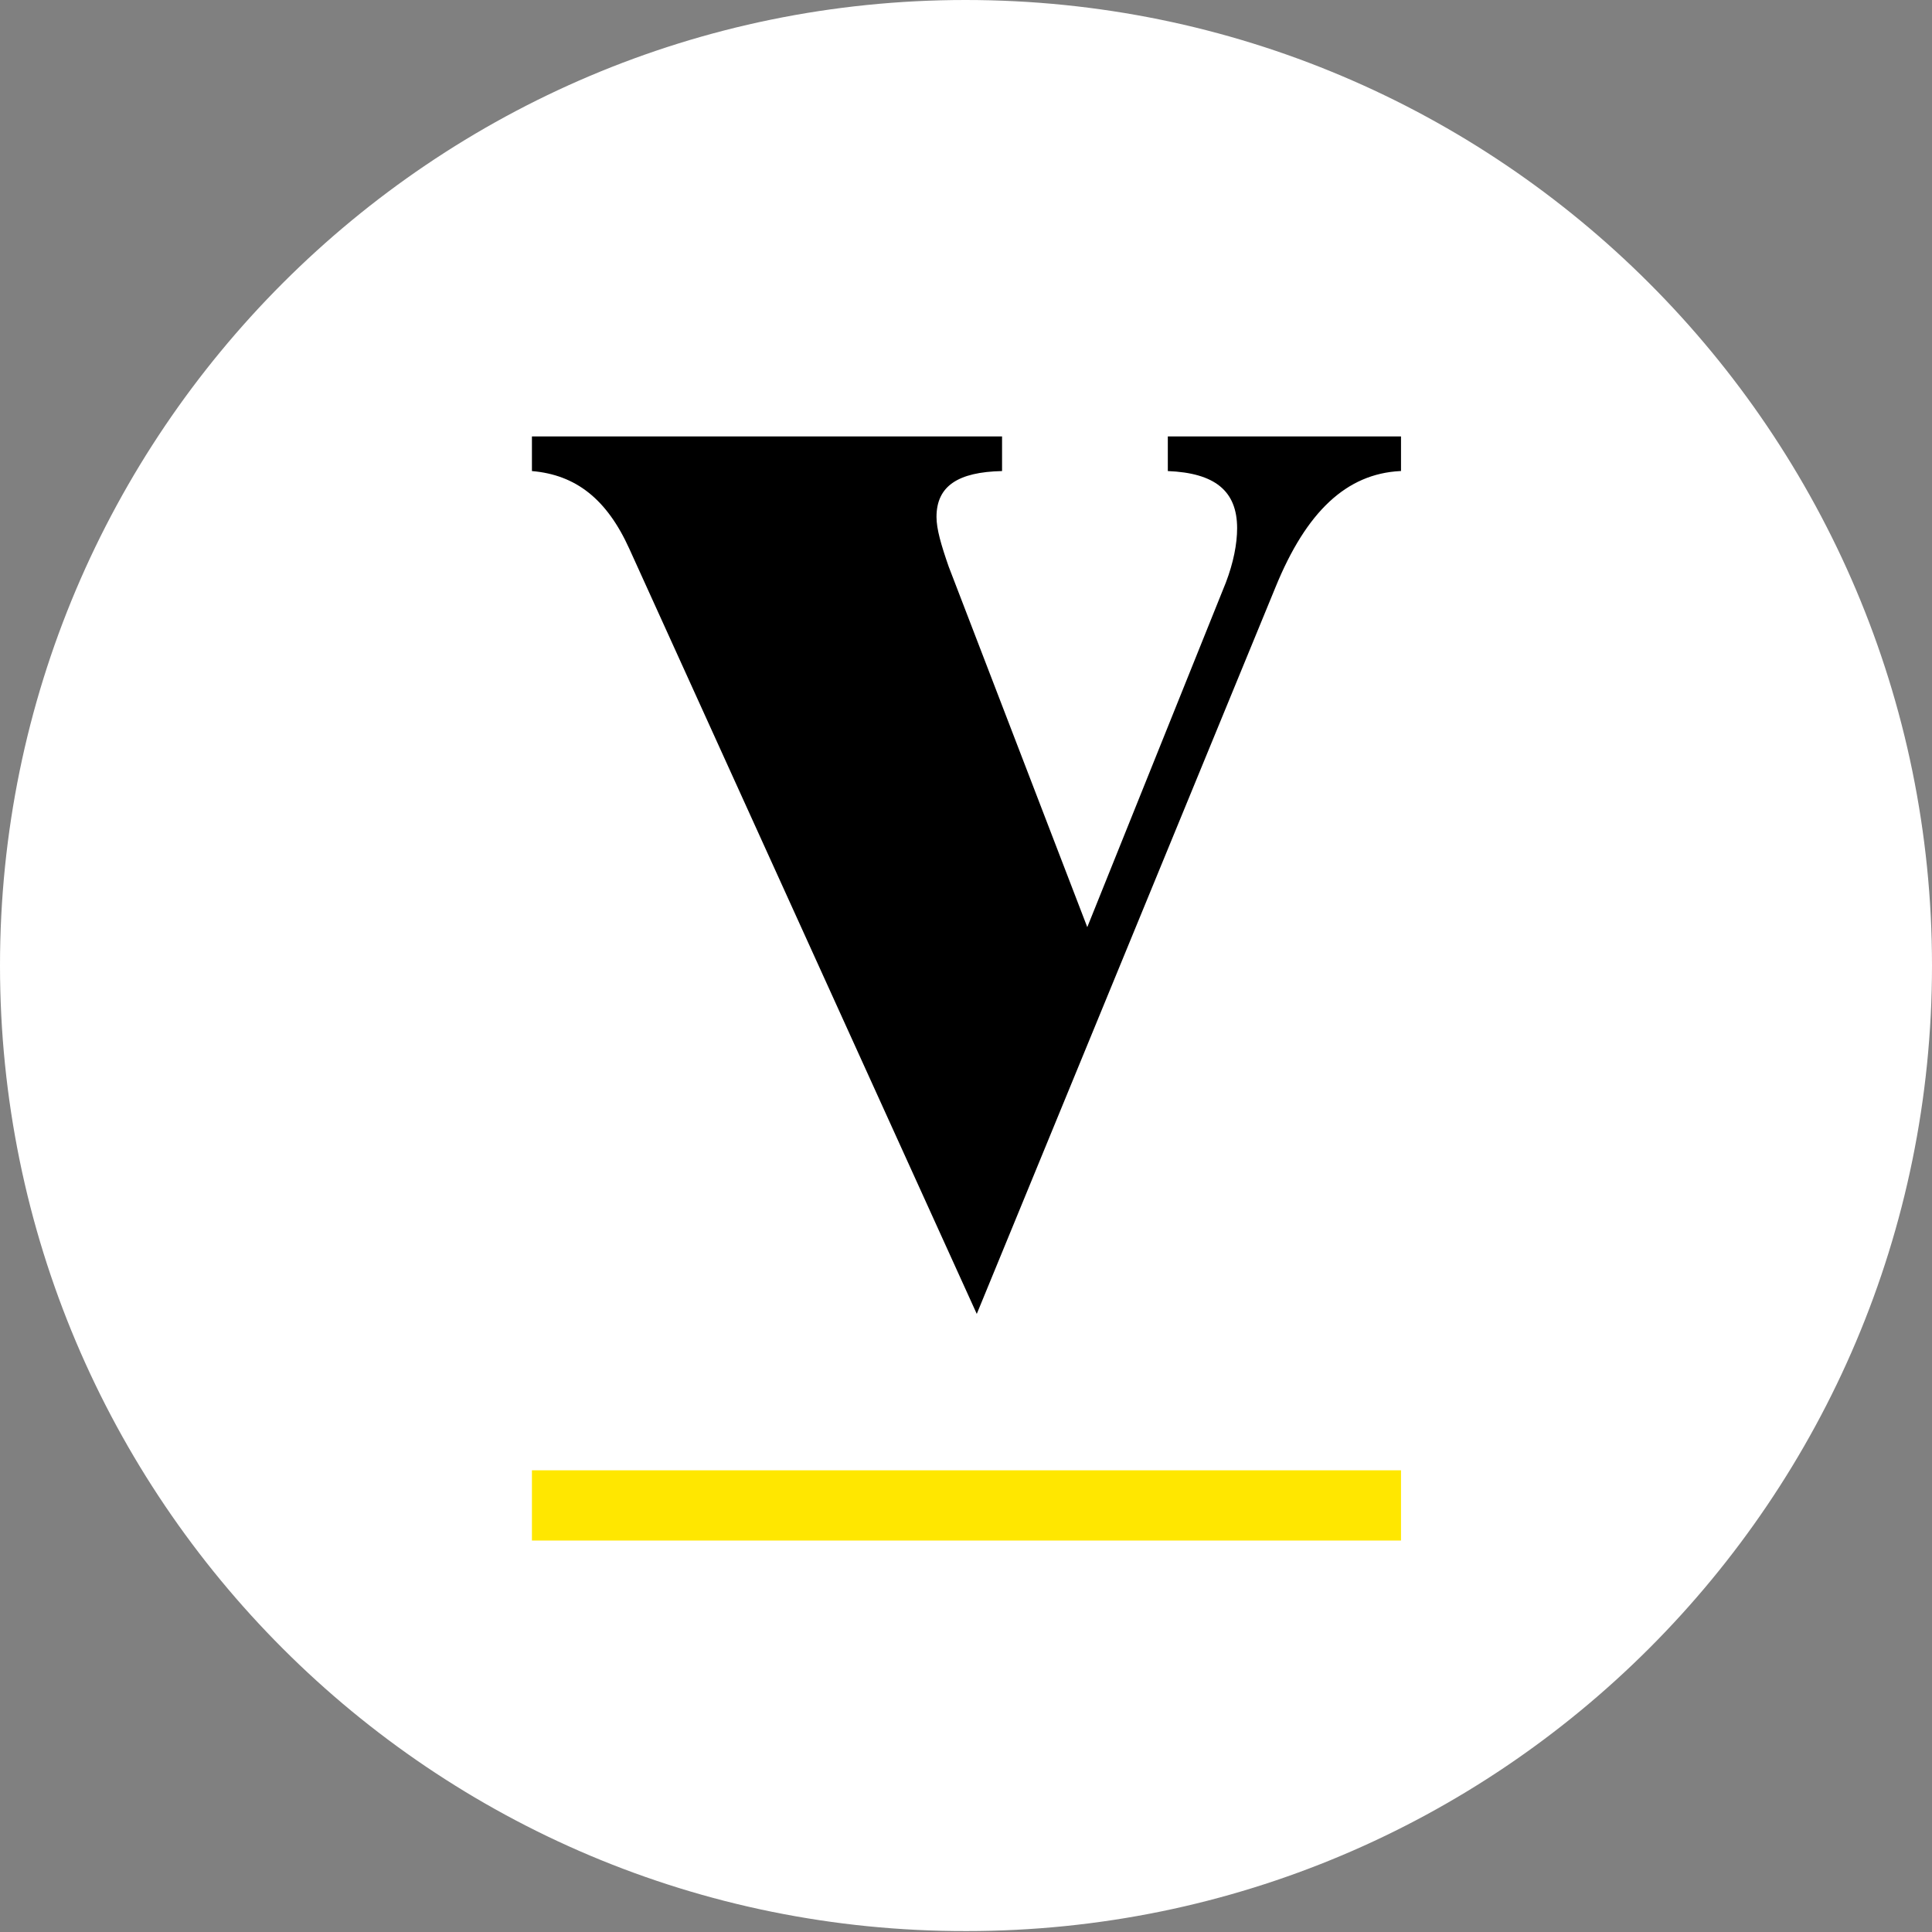 <svg xmlns="http://www.w3.org/2000/svg" width="206.3" height="206.3" viewBox="0 0 206.3 206.3"><rect x="0" y="0" width="206.3" height="206.3" fill="#808080" stroke="none"/><path fill="#fff" d="M206.3 103.1c0 57-46.2 103.1-103.1 103.1C46.2 206.3 0 160.1 0 103.1 0 46.2 46.2 0 103.1 0c57 0 103.2 46.2 103.2 103.1"></path><path d="M149.5 50.3c-5.7.3-10 4.3-13.3 12.4l-31.9 77.6-37.1-81.7c-2.4-5.3-5.7-7.9-10.4-8.3v-3.7H107v3.7c-4.7.1-7 1.6-7 4.9 0 1.3.5 3 1.3 5.3L116.1 99l14.8-36.8c.8-2.1 1.2-4.1 1.2-5.8 0-4-2.4-5.9-7.4-6.1v-3.7h24.9v3.7z"></path><path fill="#ffe700" d="M56.8 157h92.8v7.5H56.8z"></path></svg>
